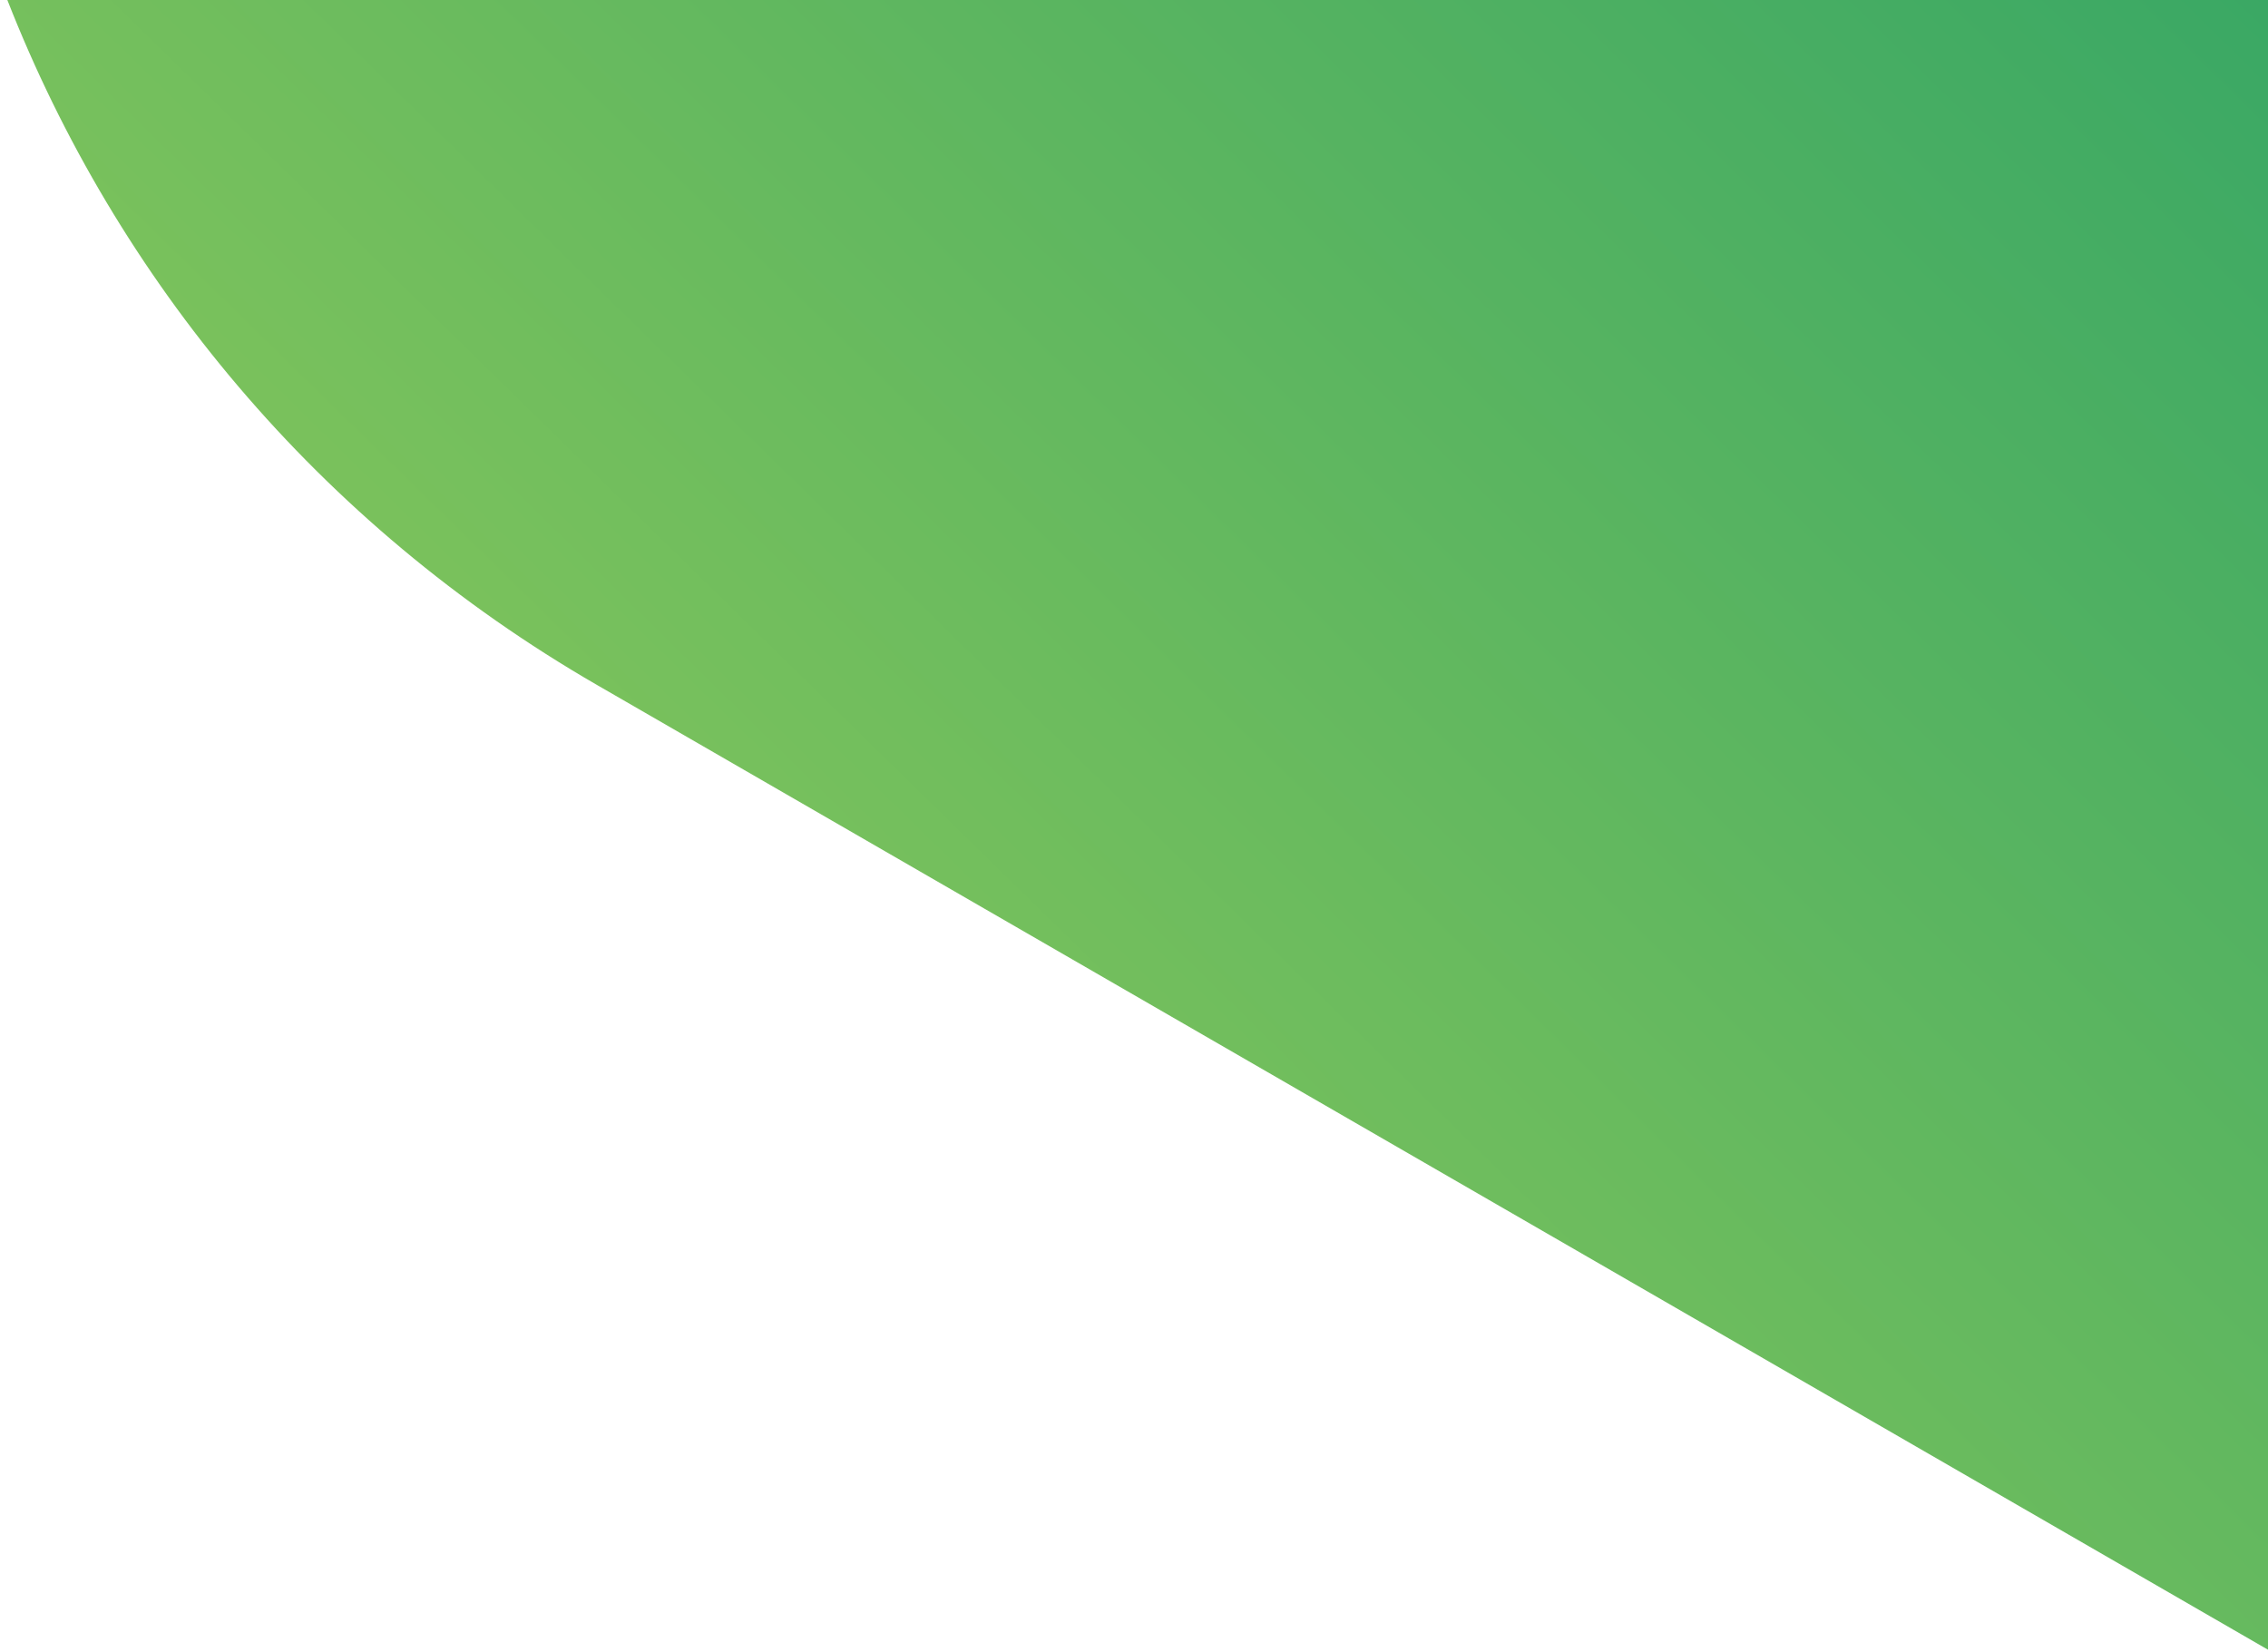 <svg width="243" height="177" viewBox="0 0 243 177" fill="none" xmlns="http://www.w3.org/2000/svg">
<path fill-rule="evenodd" clip-rule="evenodd" d="M243 176.757L63.976 73.397C34.036 56.111 12.496 29.864 0.787 0H243V176.757Z" fill="url(#paint0_linear_763_1903)"/>
<defs>
<linearGradient id="paint0_linear_763_1903" x1="-86.5" y1="198.5" x2="260.848" y2="-156.309" gradientUnits="userSpaceOnUse">
<stop offset="0.242" stop-color="#92CB59"/>
<stop offset="1" stop-color="#0F976A"/>
</linearGradient>
</defs>
</svg>
